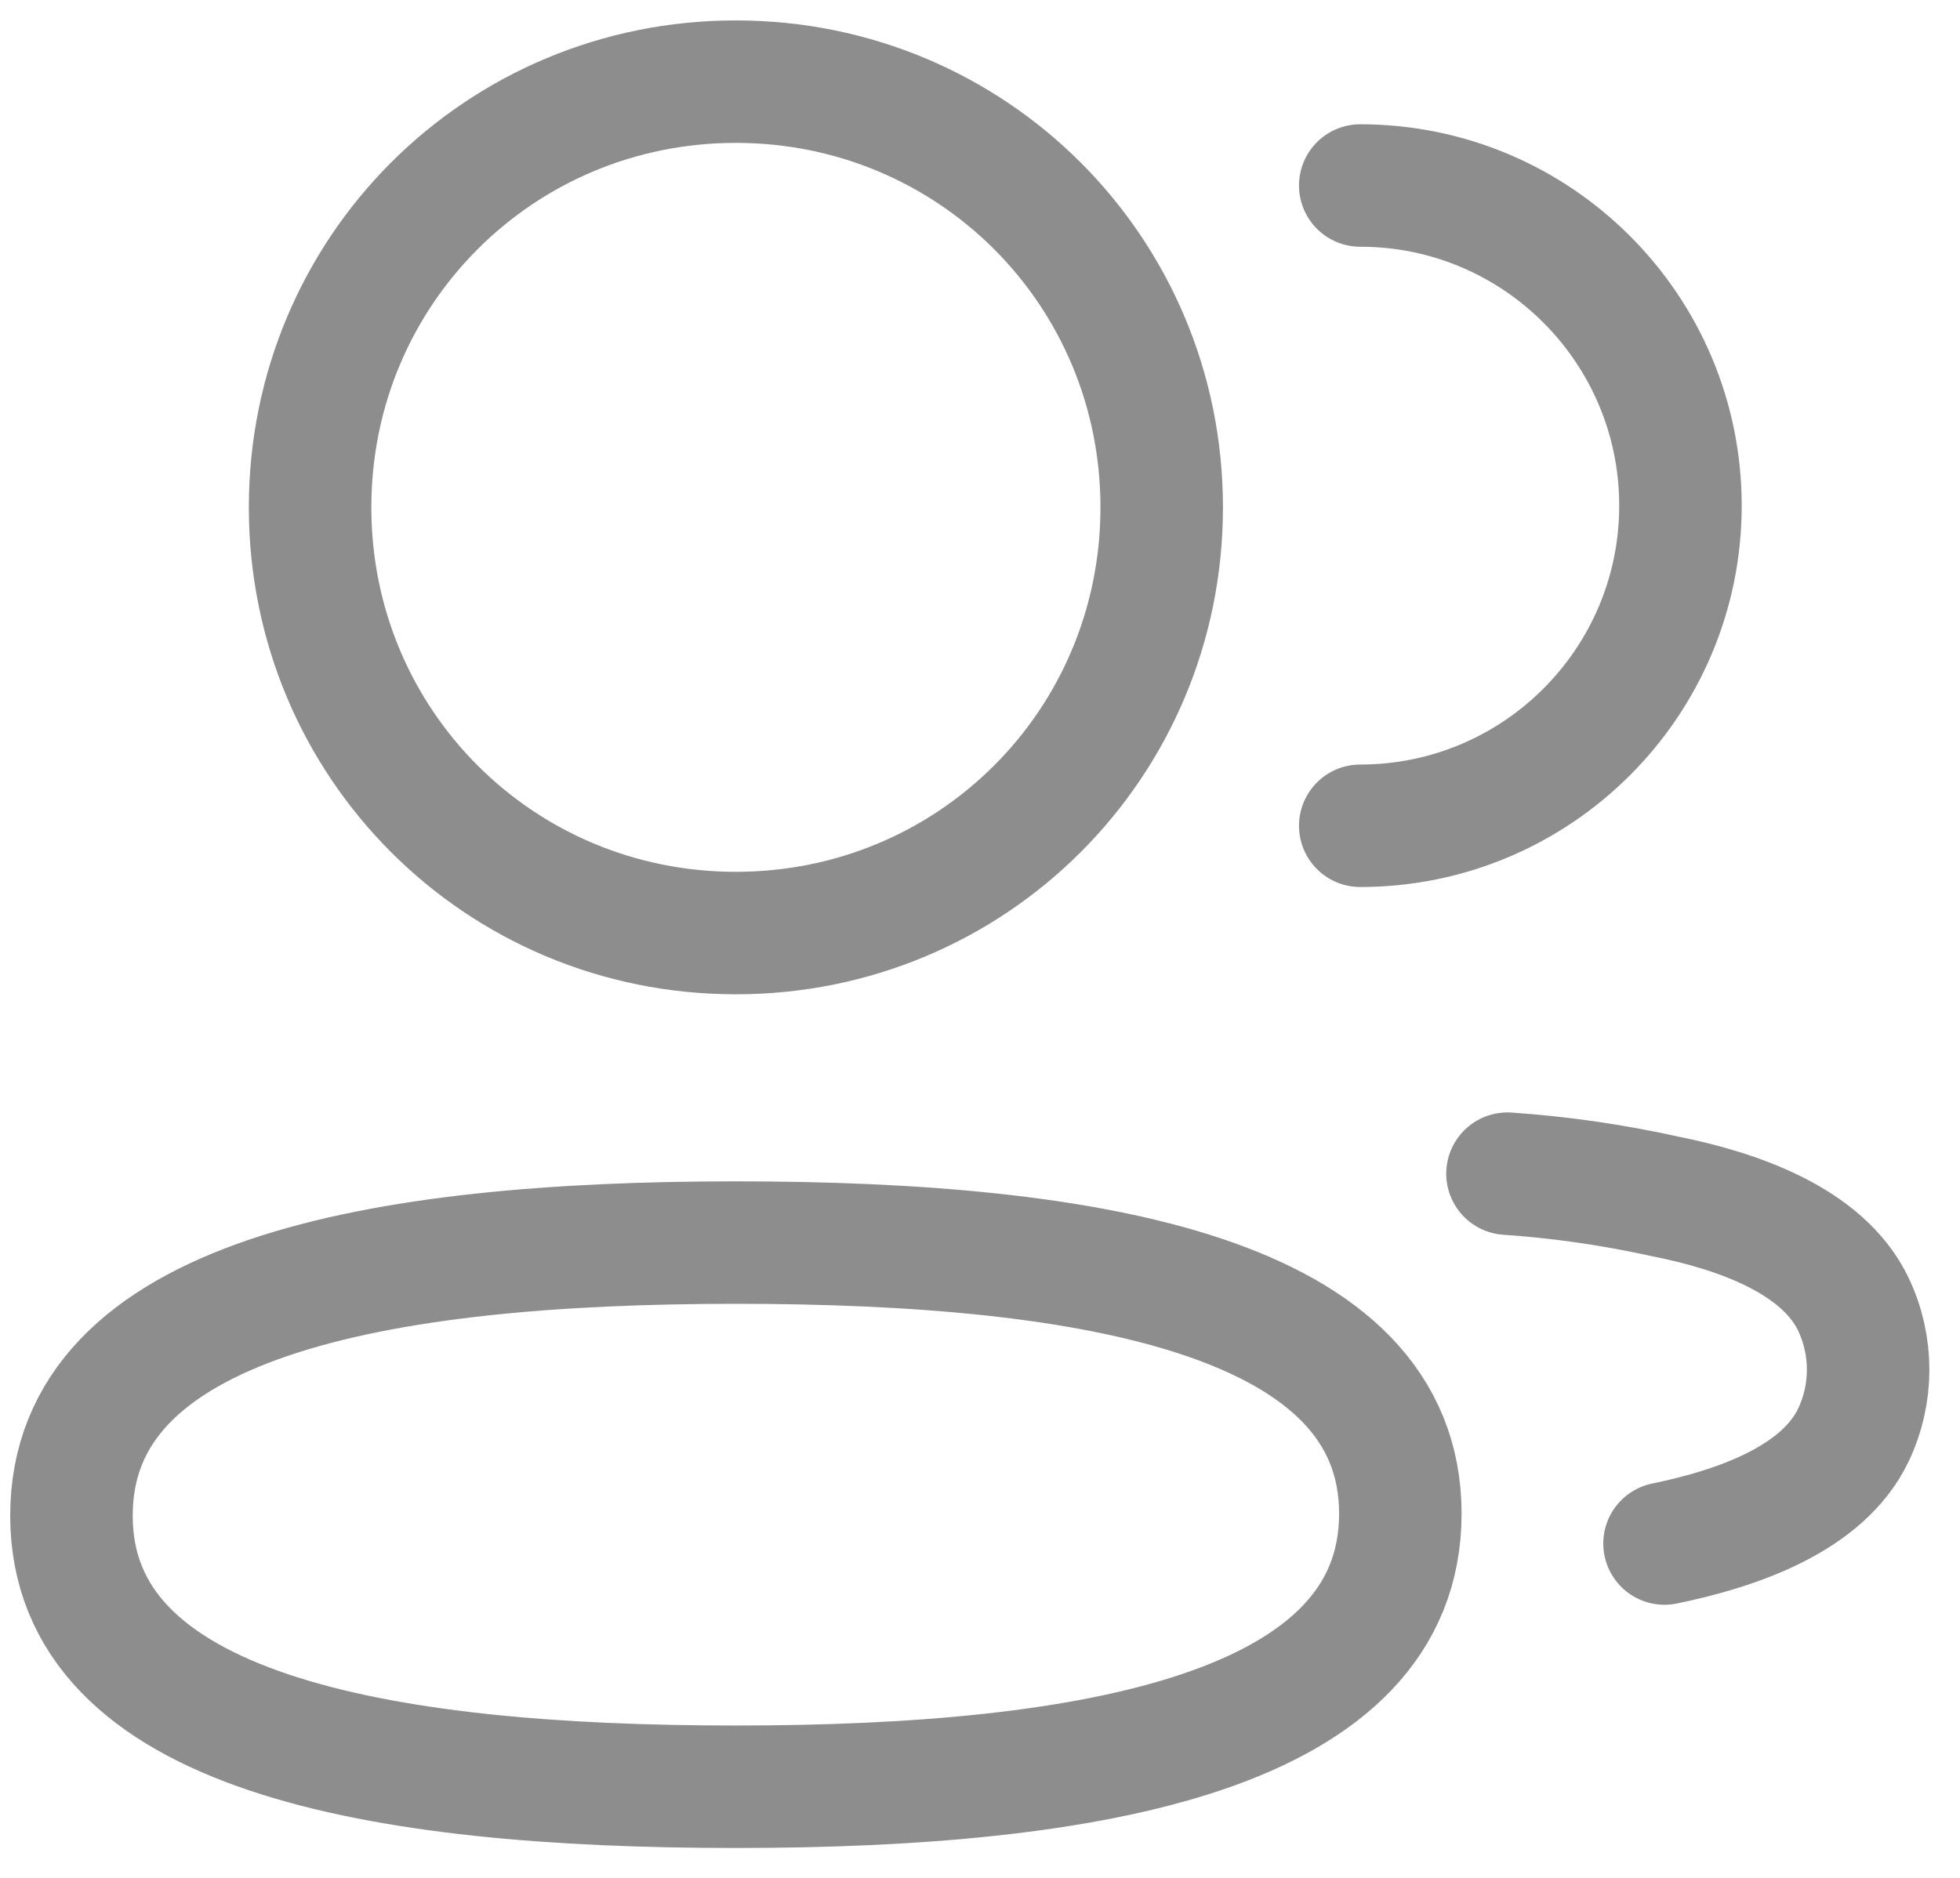 <svg width="24" height="23" viewBox="0 0 24 23" fill="none" xmlns="http://www.w3.org/2000/svg">
<path d="M16.656 10.114C18.821 10.114 20.577 8.358 20.577 6.193C20.577 4.028 18.821 2.272 16.656 2.272" stroke="#8D8D8D" stroke-width="1.5" stroke-linecap="round" stroke-linejoin="round"/>
<path d="M18.459 14.375C19.106 14.419 19.748 14.512 20.382 14.652C21.261 14.827 22.319 15.187 22.695 15.976C22.935 16.481 22.935 17.07 22.695 17.575C22.32 18.363 21.261 18.724 20.382 18.905" stroke="#8D8D8D" stroke-width="1.5" stroke-linecap="round" stroke-linejoin="round"/>
<path fill-rule="evenodd" clip-rule="evenodd" d="M9.011 15.219C13.399 15.219 17.147 15.884 17.147 18.539C17.147 21.196 13.422 21.884 9.011 21.884C4.622 21.884 0.875 21.22 0.875 18.563C0.875 15.906 4.598 15.219 9.011 15.219Z" stroke="#8D8D8D" stroke-width="1.5" stroke-linecap="round" stroke-linejoin="round"/>
<path fill-rule="evenodd" clip-rule="evenodd" d="M9.01 11.428C6.116 11.428 3.797 9.108 3.797 6.214C3.797 3.32 6.116 1 9.01 1C11.905 1 14.225 3.32 14.225 6.214C14.225 9.108 11.905 11.428 9.01 11.428Z" stroke="#8D8D8D" stroke-width="1.5" stroke-linecap="round" stroke-linejoin="round"/>
</svg>

